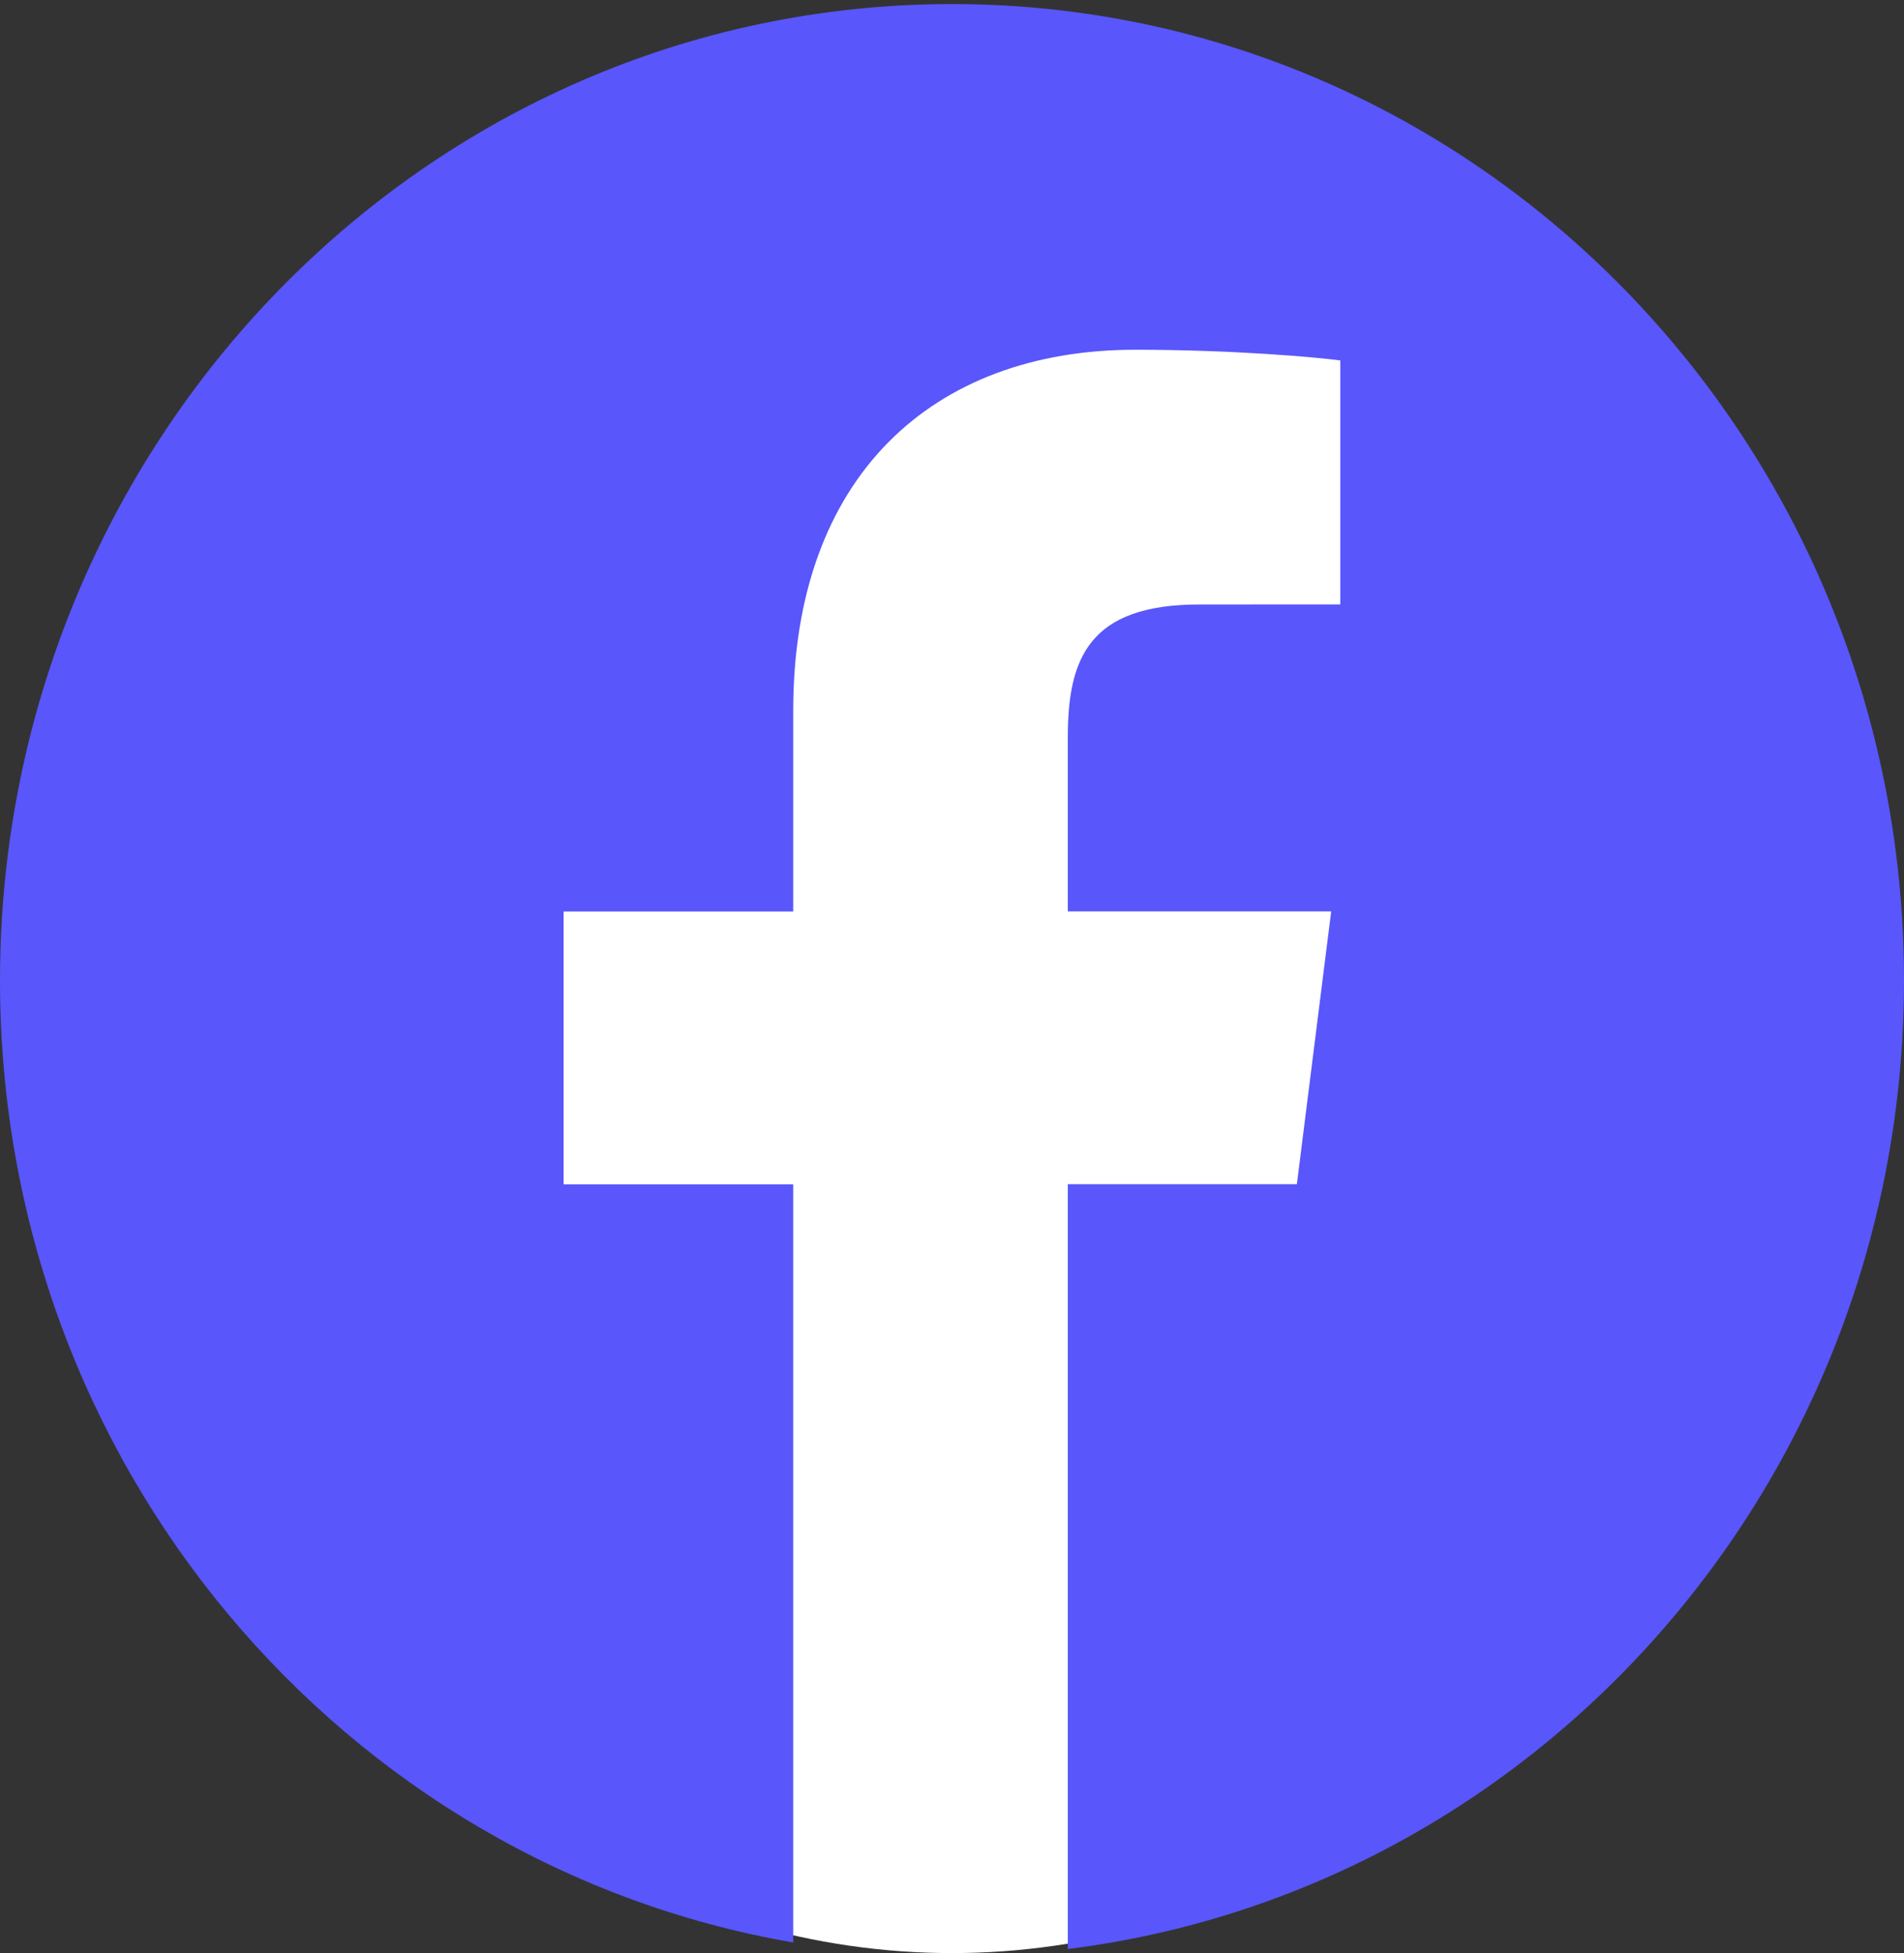 <svg width="39" height="40" viewBox="0 0 39 40" fill="none" xmlns="http://www.w3.org/2000/svg">
<rect x="0" y="0" width="39" height="40" fill="#333333" stroke="none"/>
<ellipse cx="19.5" cy="22" rx="16.25" ry="18" fill="white"/>
<path d="M19.5 0.083C8.731 0.083 0 9.038 0 20.083C0 29.99 7.03 38.194 16.248 39.783V24.256H11.544V18.668H16.248V14.548C16.248 9.768 19.095 7.163 23.253 7.163C25.245 7.163 26.956 7.315 27.453 7.382V12.379L24.569 12.38C22.308 12.38 21.872 13.482 21.872 15.099V18.666H27.267L26.564 24.253H21.872V39.917C31.52 38.712 39 30.299 39 20.078C39 9.038 30.269 0.083 19.5 0.083Z" fill="#5956FB"/>
</svg>
